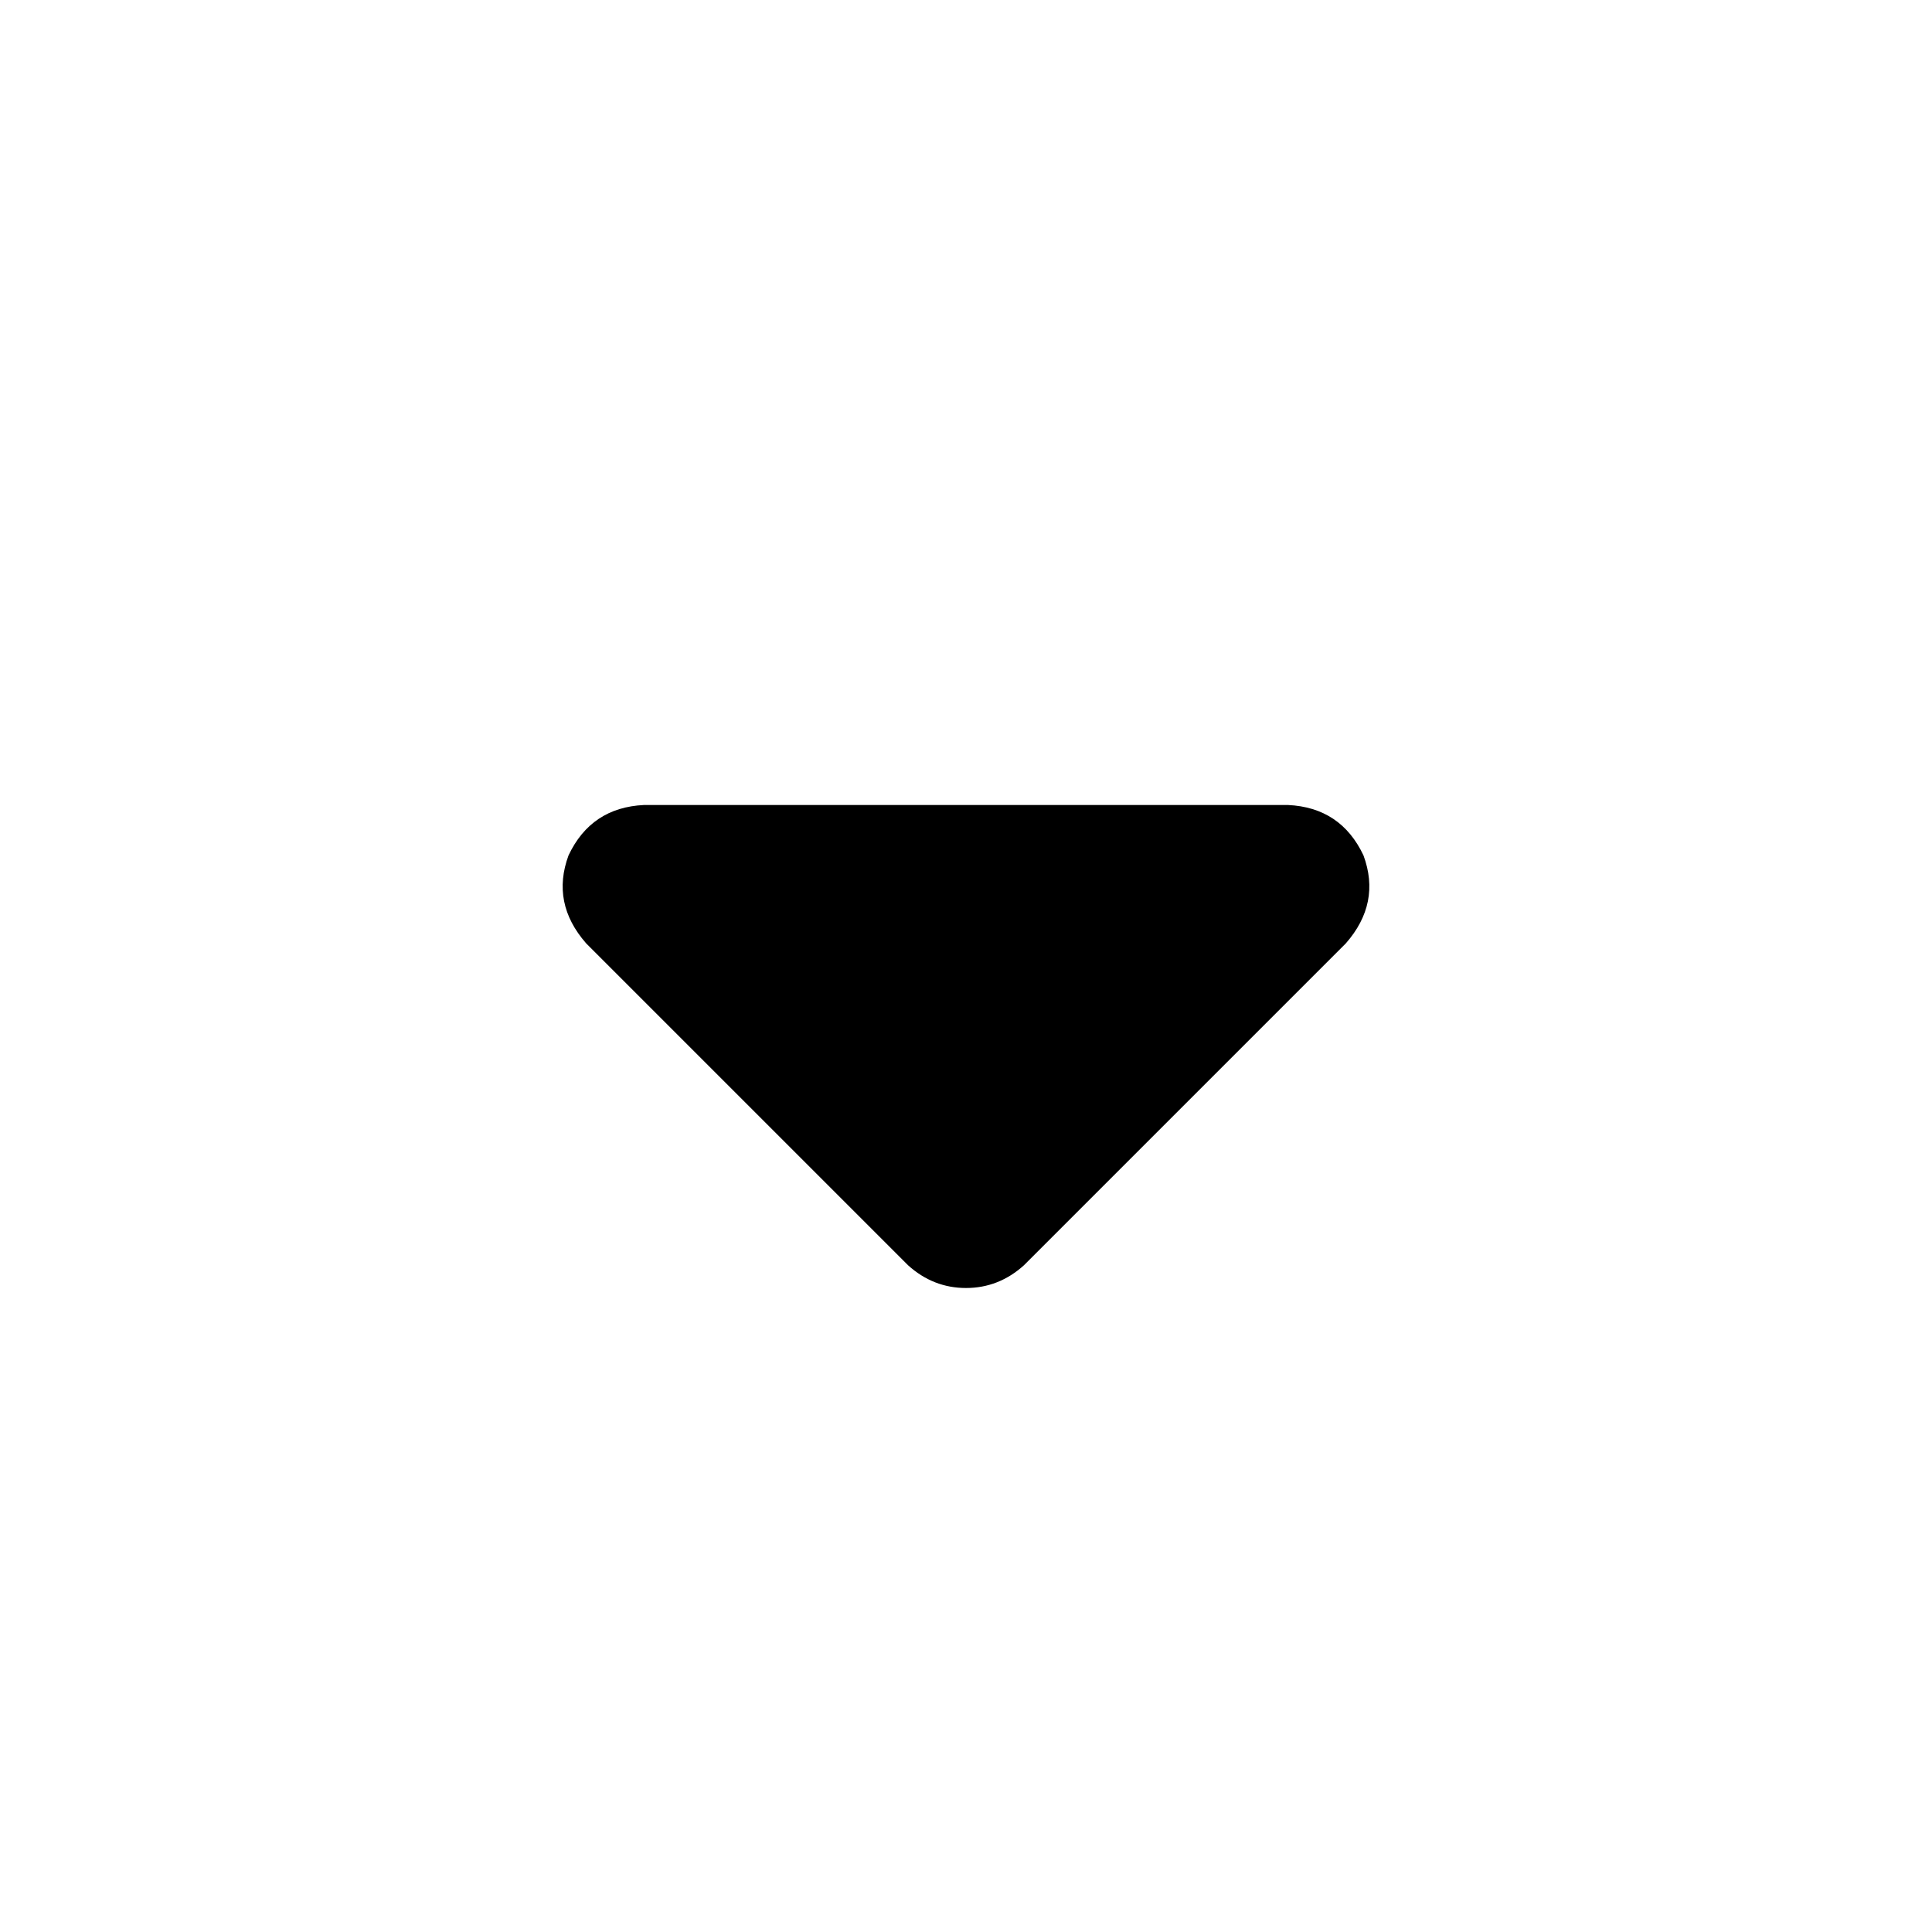 <svg width="36" height="36" viewBox="0 0 36 36" fill="none" xmlns="http://www.w3.org/2000/svg">
<path d="M16.922 23.578L10.922 17.578C10.484 17.078 10.375 16.531 10.594 15.938C10.875 15.344 11.344 15.031 12 15H24C24.656 15.031 25.125 15.344 25.406 15.938C25.625 16.531 25.516 17.078 25.078 17.578L19.078 23.578C18.766 23.859 18.406 24 18 24C17.594 24 17.234 23.859 16.922 23.578Z" fill="#000000"/>
</svg>
